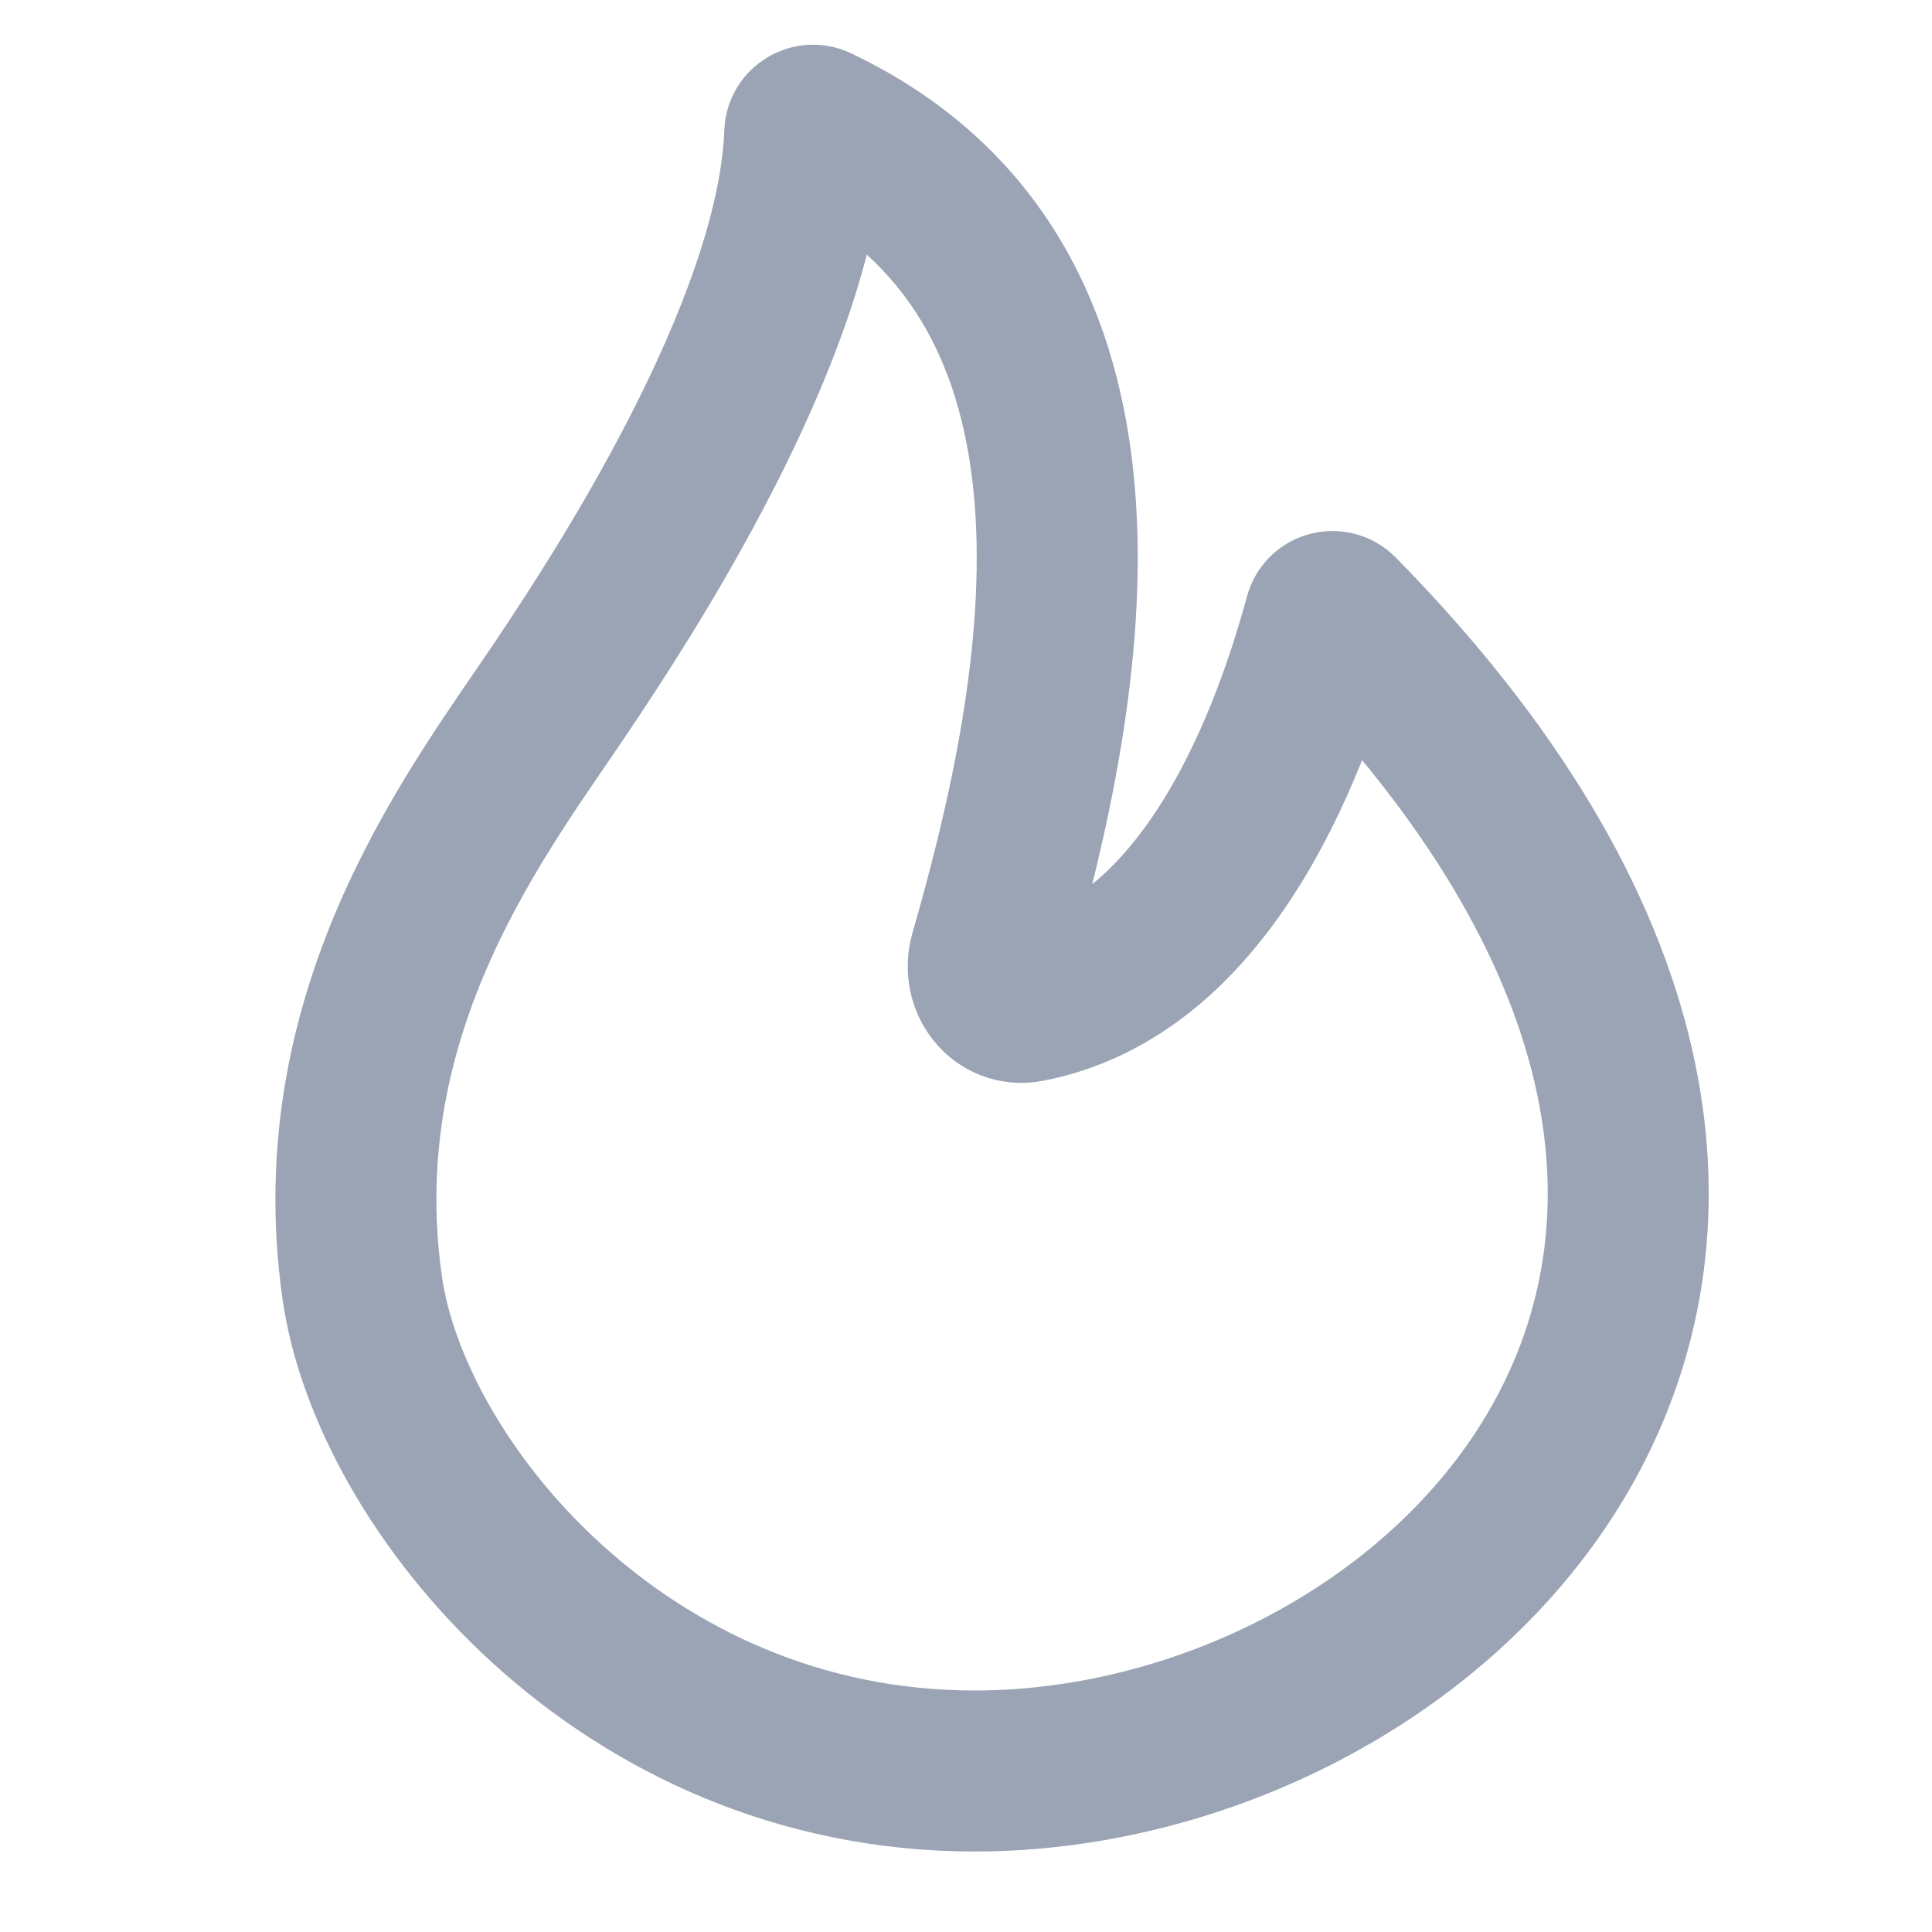 <svg width="24" height="24" viewBox="0 0 24 24" fill="none" xmlns="http://www.w3.org/2000/svg">
<path d="M7 8.5C7.64 7.541 9.906 4.142 9.997 1.653C10 1.581 10.077 1.534 10.142 1.565C14.205 3.494 13.262 8.516 12.296 11.865C12.204 12.184 12.441 12.507 12.767 12.444C14.905 12.034 15.969 9.462 16.456 7.669C16.476 7.594 16.573 7.572 16.627 7.628C24.431 15.569 17.969 22 12.107 22C7.724 22 4.849 18.445 4.5 16C4 12.5 6 10 7 8.5Z" stroke="#9BA4B5" stroke-width="2"/>
</svg>
